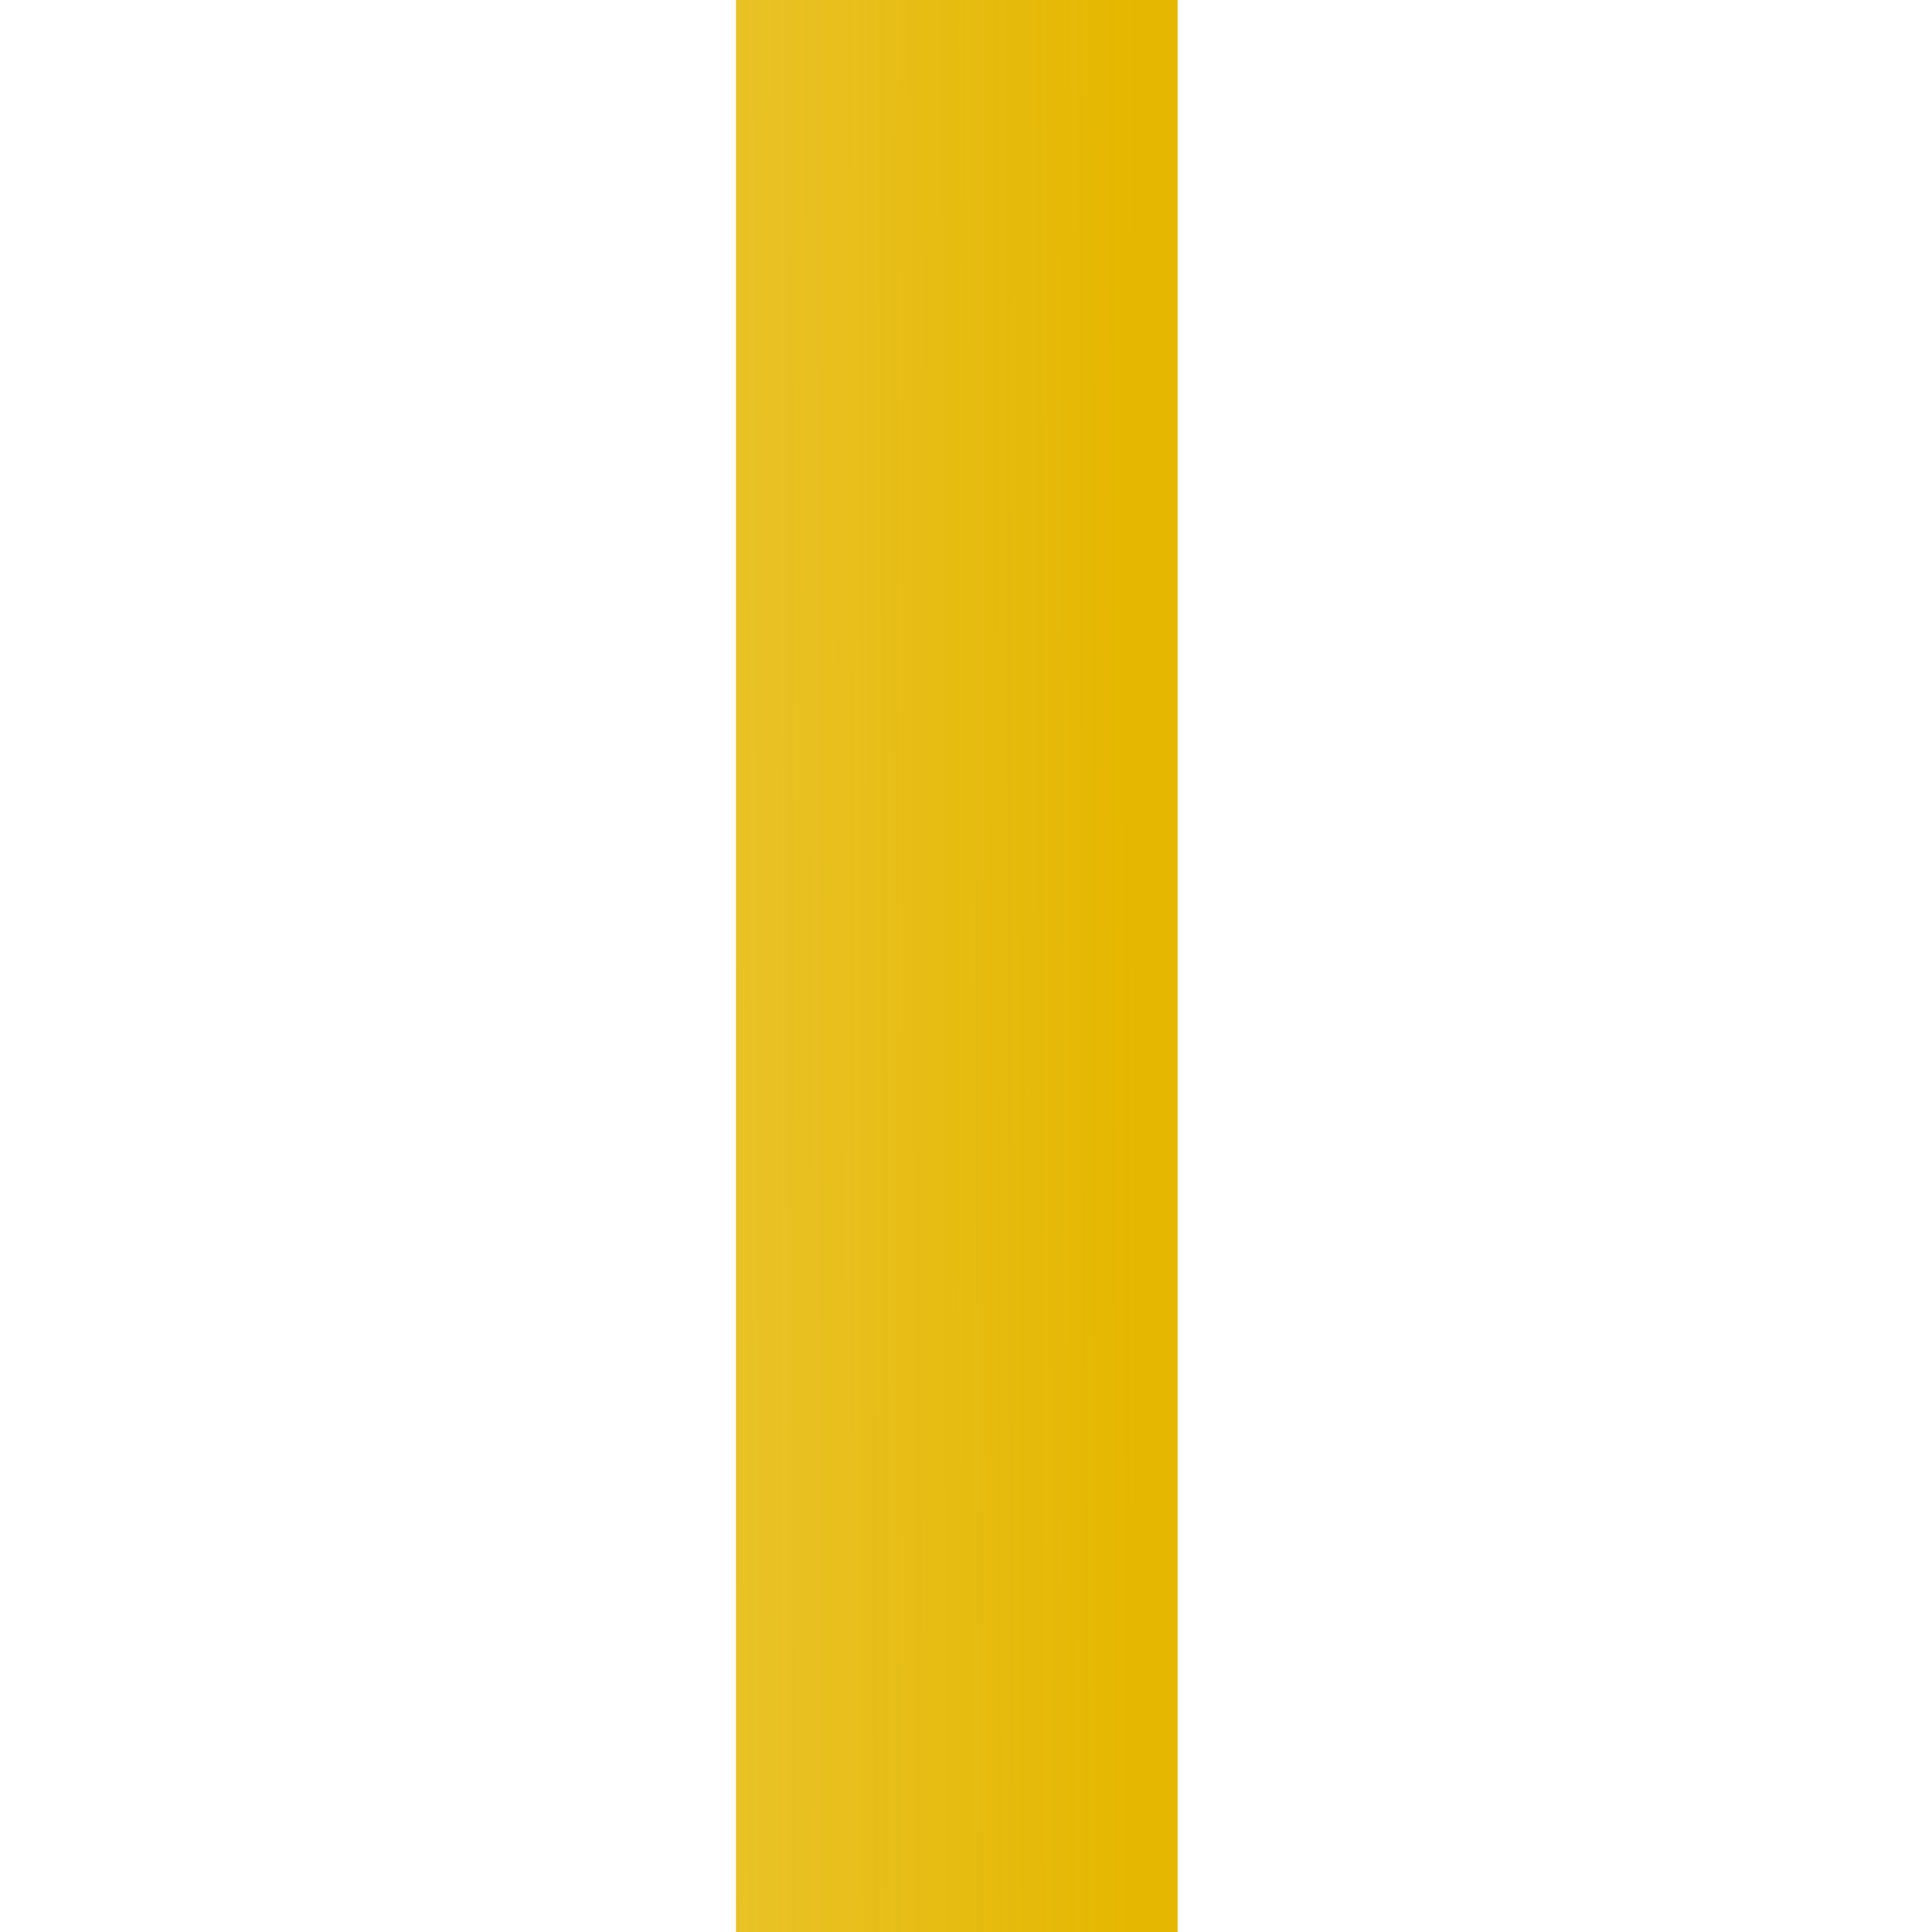 <?xml version="1.0" encoding="UTF-8" standalone="no"?>
<!-- Created with Inkscape (http://www.inkscape.org/) -->

<svg
   xmlns:dc="http://purl.org/dc/elements/1.1/"
   xmlns:cc="http://creativecommons.org/ns#"
   xmlns:rdf="http://www.w3.org/1999/02/22-rdf-syntax-ns#"
   xmlns:svg="http://www.w3.org/2000/svg"
   xmlns="http://www.w3.org/2000/svg"
   xmlns:xlink="http://www.w3.org/1999/xlink"
   xmlns:sodipodi="http://sodipodi.sourceforge.net/DTD/sodipodi-0.dtd"
   xmlns:inkscape="http://www.inkscape.org/namespaces/inkscape"
   id="svg2"
   version="1.1"
   inkscape:version="0.91 r13725"
   width="52.5"
   height="52.5"
   viewBox="0 0 52.5 52.5"
   sodipodi:docname="gold_4.svg">
  <defs
     id="defs6">
    <linearGradient
       inkscape:collect="always"
       id="linearGradient4347">
      <stop
         style="stop-color:#e5b700;stop-opacity:1;"
         offset="0"
         id="stop4349" />
      <stop
         style="stop-color:#e5b700;stop-opacity:0;"
         offset="1"
         id="stop4351" />
    </linearGradient>
    <linearGradient
       inkscape:collect="always"
       xlink:href="#linearGradient4347"
       id="linearGradient4353"
       x1="22.009"
       y1="26.235"
       x2="94.487"
       y2="26.412"
       gradientUnits="userSpaceOnUse"
       gradientTransform="matrix(-1,0,0,1,52.926,0)" />
  </defs>
  <sodipodi:namedview
     pagecolor="#ffffff"
     bordercolor="#666666"
     borderopacity="1"
     objecttolerance="10"
     gridtolerance="10"
     guidetolerance="10"
     inkscape:pageopacity="0"
     inkscape:pageshadow="2"
     inkscape:window-width="1224"
     inkscape:window-height="735"
     id="namedview4"
     showgrid="true"
     inkscape:snap-bbox="true"
     inkscape:bbox-paths="true"
     inkscape:bbox-nodes="true"
     inkscape:snap-bbox-edge-midpoints="true"
     inkscape:snap-bbox-midpoints="true"
     inkscape:object-paths="true"
     inkscape:snap-intersection-paths="true"
     inkscape:object-nodes="true"
     inkscape:snap-smooth-nodes="true"
     inkscape:snap-midpoints="true"
     inkscape:snap-object-midpoints="true"
     inkscape:snap-center="true"
     inkscape:snap-text-baseline="true"
     inkscape:snap-page="true"
     inkscape:snap-grids="true"
     inkscape:snap-to-guides="true"
     inkscape:zoom="2.8284271"
     inkscape:cx="-10.49915"
     inkscape:cy="27.85472"
     inkscape:window-x="52"
     inkscape:window-y="47"
     inkscape:window-maximized="0"
     inkscape:current-layer="svg2"
     inkscape:snap-global="true">
    <inkscape:grid
       type="xygrid"
       id="grid4138"
       empspacing="4" />
  </sodipodi:namedview>
  <path
     style="fill:url(#linearGradient4353);fill-opacity:1;fill-rule:evenodd;stroke:none;stroke-width:0.1;stroke-linecap:butt;stroke-linejoin:miter;stroke-miterlimit:4;stroke-dasharray:none;stroke-opacity:1"
     d="m 32,-0.5 -12,0 0,5 0,16 0,24 c 0,8 0,8 0,8 l 12,0 c 0,0 0,0 0,-12 0,-12.511 0,0 0,-20 0,-16 0,-11.683 0,-16 0,-3.444 0,-5 0,-5 z"
     id="path4337"
     inkscape:connector-curvature="0"
     sodipodi:nodetypes="ccsssccsssc" />
</svg>
